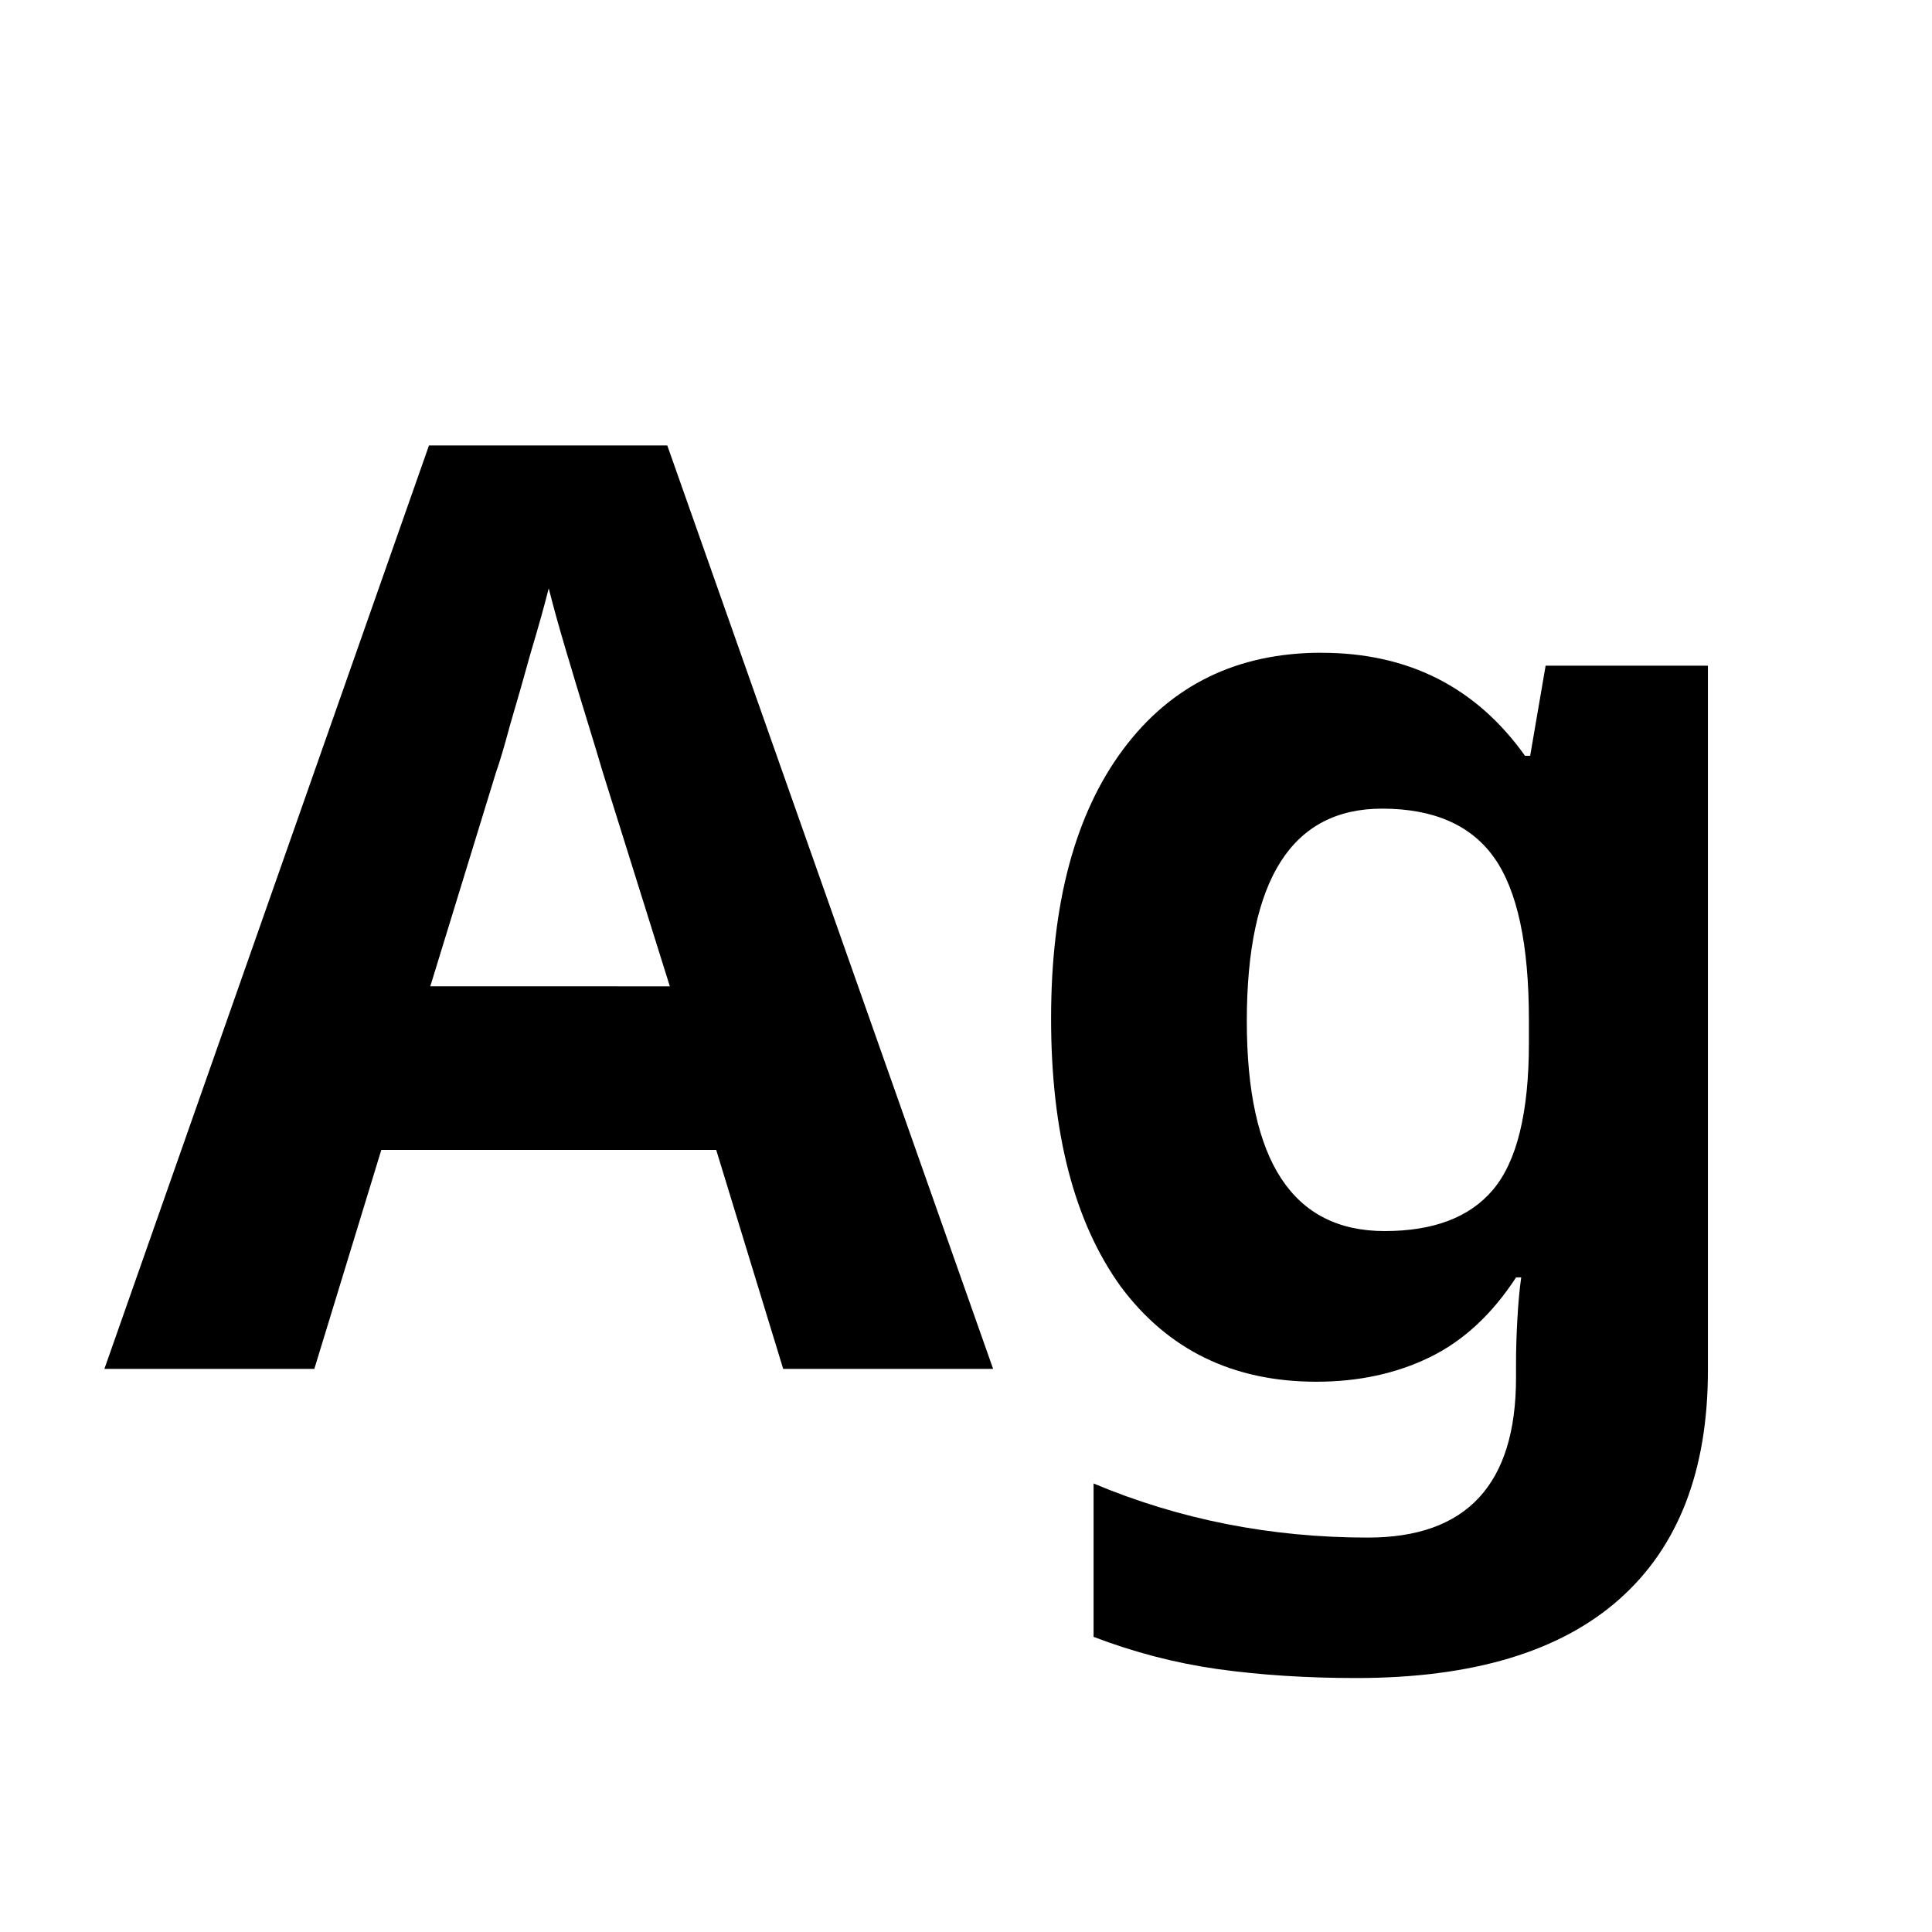 <?xml version="1.0" encoding="UTF-8" standalone="no"?>
<!-- Created with Inkscape (http://www.inkscape.org/) -->

<svg
   width="128"
   height="128"
   viewBox="0 0 33.867 33.867"
   version="1.1"
   id="svg5"
   inkscape:version="1.2.1 (9c6d41e410, 2022-07-14)"
   sodipodi:docname="argentum.svg"
   xmlns:inkscape="http://www.inkscape.org/namespaces/inkscape"
   xmlns:sodipodi="http://sodipodi.sourceforge.net/DTD/sodipodi-0.dtd"
   xmlns="http://www.w3.org/2000/svg"
   xmlns:svg="http://www.w3.org/2000/svg">
  <sodipodi:namedview
     id="namedview7"
     pagecolor="#ffffff"
     bordercolor="#000000"
     borderopacity="0.25"
     inkscape:showpageshadow="2"
     inkscape:pageopacity="0.0"
     inkscape:pagecheckerboard="0"
     inkscape:deskcolor="#d1d1d1"
     inkscape:document-units="px"
     showgrid="false"
     showguides="true"
     inkscape:zoom="5.9651515"
     inkscape:cx="73.426467"
     inkscape:cy="69.067818"
     inkscape:window-width="1920"
     inkscape:window-height="1017"
     inkscape:window-x="1912"
     inkscape:window-y="-8"
     inkscape:window-maximized="1"
     inkscape:current-layer="layer2">
    <sodipodi:guide
       position="16.411,17.943"
       orientation="1,0"
       id="guide274"
       inkscape:locked="false" />
    <sodipodi:guide
       position="-1.242,17.411"
       orientation="0,-1"
       id="guide276"
       inkscape:locked="false" />
  </sodipodi:namedview>
  <defs
     id="defs2" />
  <g
     inkscape:groupmode="layer"
     id="layer2"
     inkscape:label="Layer 2"
     style="display:inline">
    <g
       aria-label="Ag"
       id="text114"
       style="font-size:22.578px;stroke-width:0.265">
      <path
         d="M 13.729,23.996 12.555,20.158 H 6.684 L 5.51,23.996 H 1.83 L 7.52,7.808 H 11.697 L 17.409,23.996 Z M 11.742,17.29 10.568,13.542 q -0.113,-0.384 -0.294,-0.971 -0.181,-0.587 -0.361,-1.197 -0.181,-0.61 -0.294,-1.061 -0.113,0.452 -0.316,1.129 -0.181,0.655 -0.361,1.264 -0.158,0.587 -0.248,0.835 l -1.151,3.748 z"
         style="font-weight:bold;-inkscape-font-specification:'sans-serif Bold';text-align:center;text-anchor:middle"
         id="path390" />
      <path
         d="m 23.166,11.443 q 2.28,0 3.567,1.806 h 0.09 l 0.271,-1.58 h 2.845 v 12.35 q 0,2.642 -1.558,4.019 -1.558,1.377 -4.606,1.377 -1.31,0 -2.438,-0.158 -1.106,-0.158 -2.167,-0.564 V 26.005 q 2.258,0.948 4.809,0.948 2.596,0 2.596,-2.8 v -0.248 q 0,-0.361 0.023,-0.768 0.023,-0.429 0.068,-0.745 h -0.09 q -0.632,0.971 -1.513,1.4 -0.881,0.429 -1.987,0.429 -2.19,0 -3.432,-1.671 -1.219,-1.693 -1.219,-4.696 0,-3.025 1.264,-4.719 1.264,-1.693 3.477,-1.693 z m 1.061,2.732 q -2.371,0 -2.371,3.725 0,3.68 2.416,3.68 1.287,0 1.897,-0.722 0.632,-0.745 0.632,-2.574 v -0.406 q 0,-1.987 -0.61,-2.845 -0.61,-0.858 -1.964,-0.858 z"
         style="font-weight:bold;-inkscape-font-specification:'sans-serif Bold';text-align:center;text-anchor:middle"
         id="path392" />
    </g>
  </g>
</svg>

